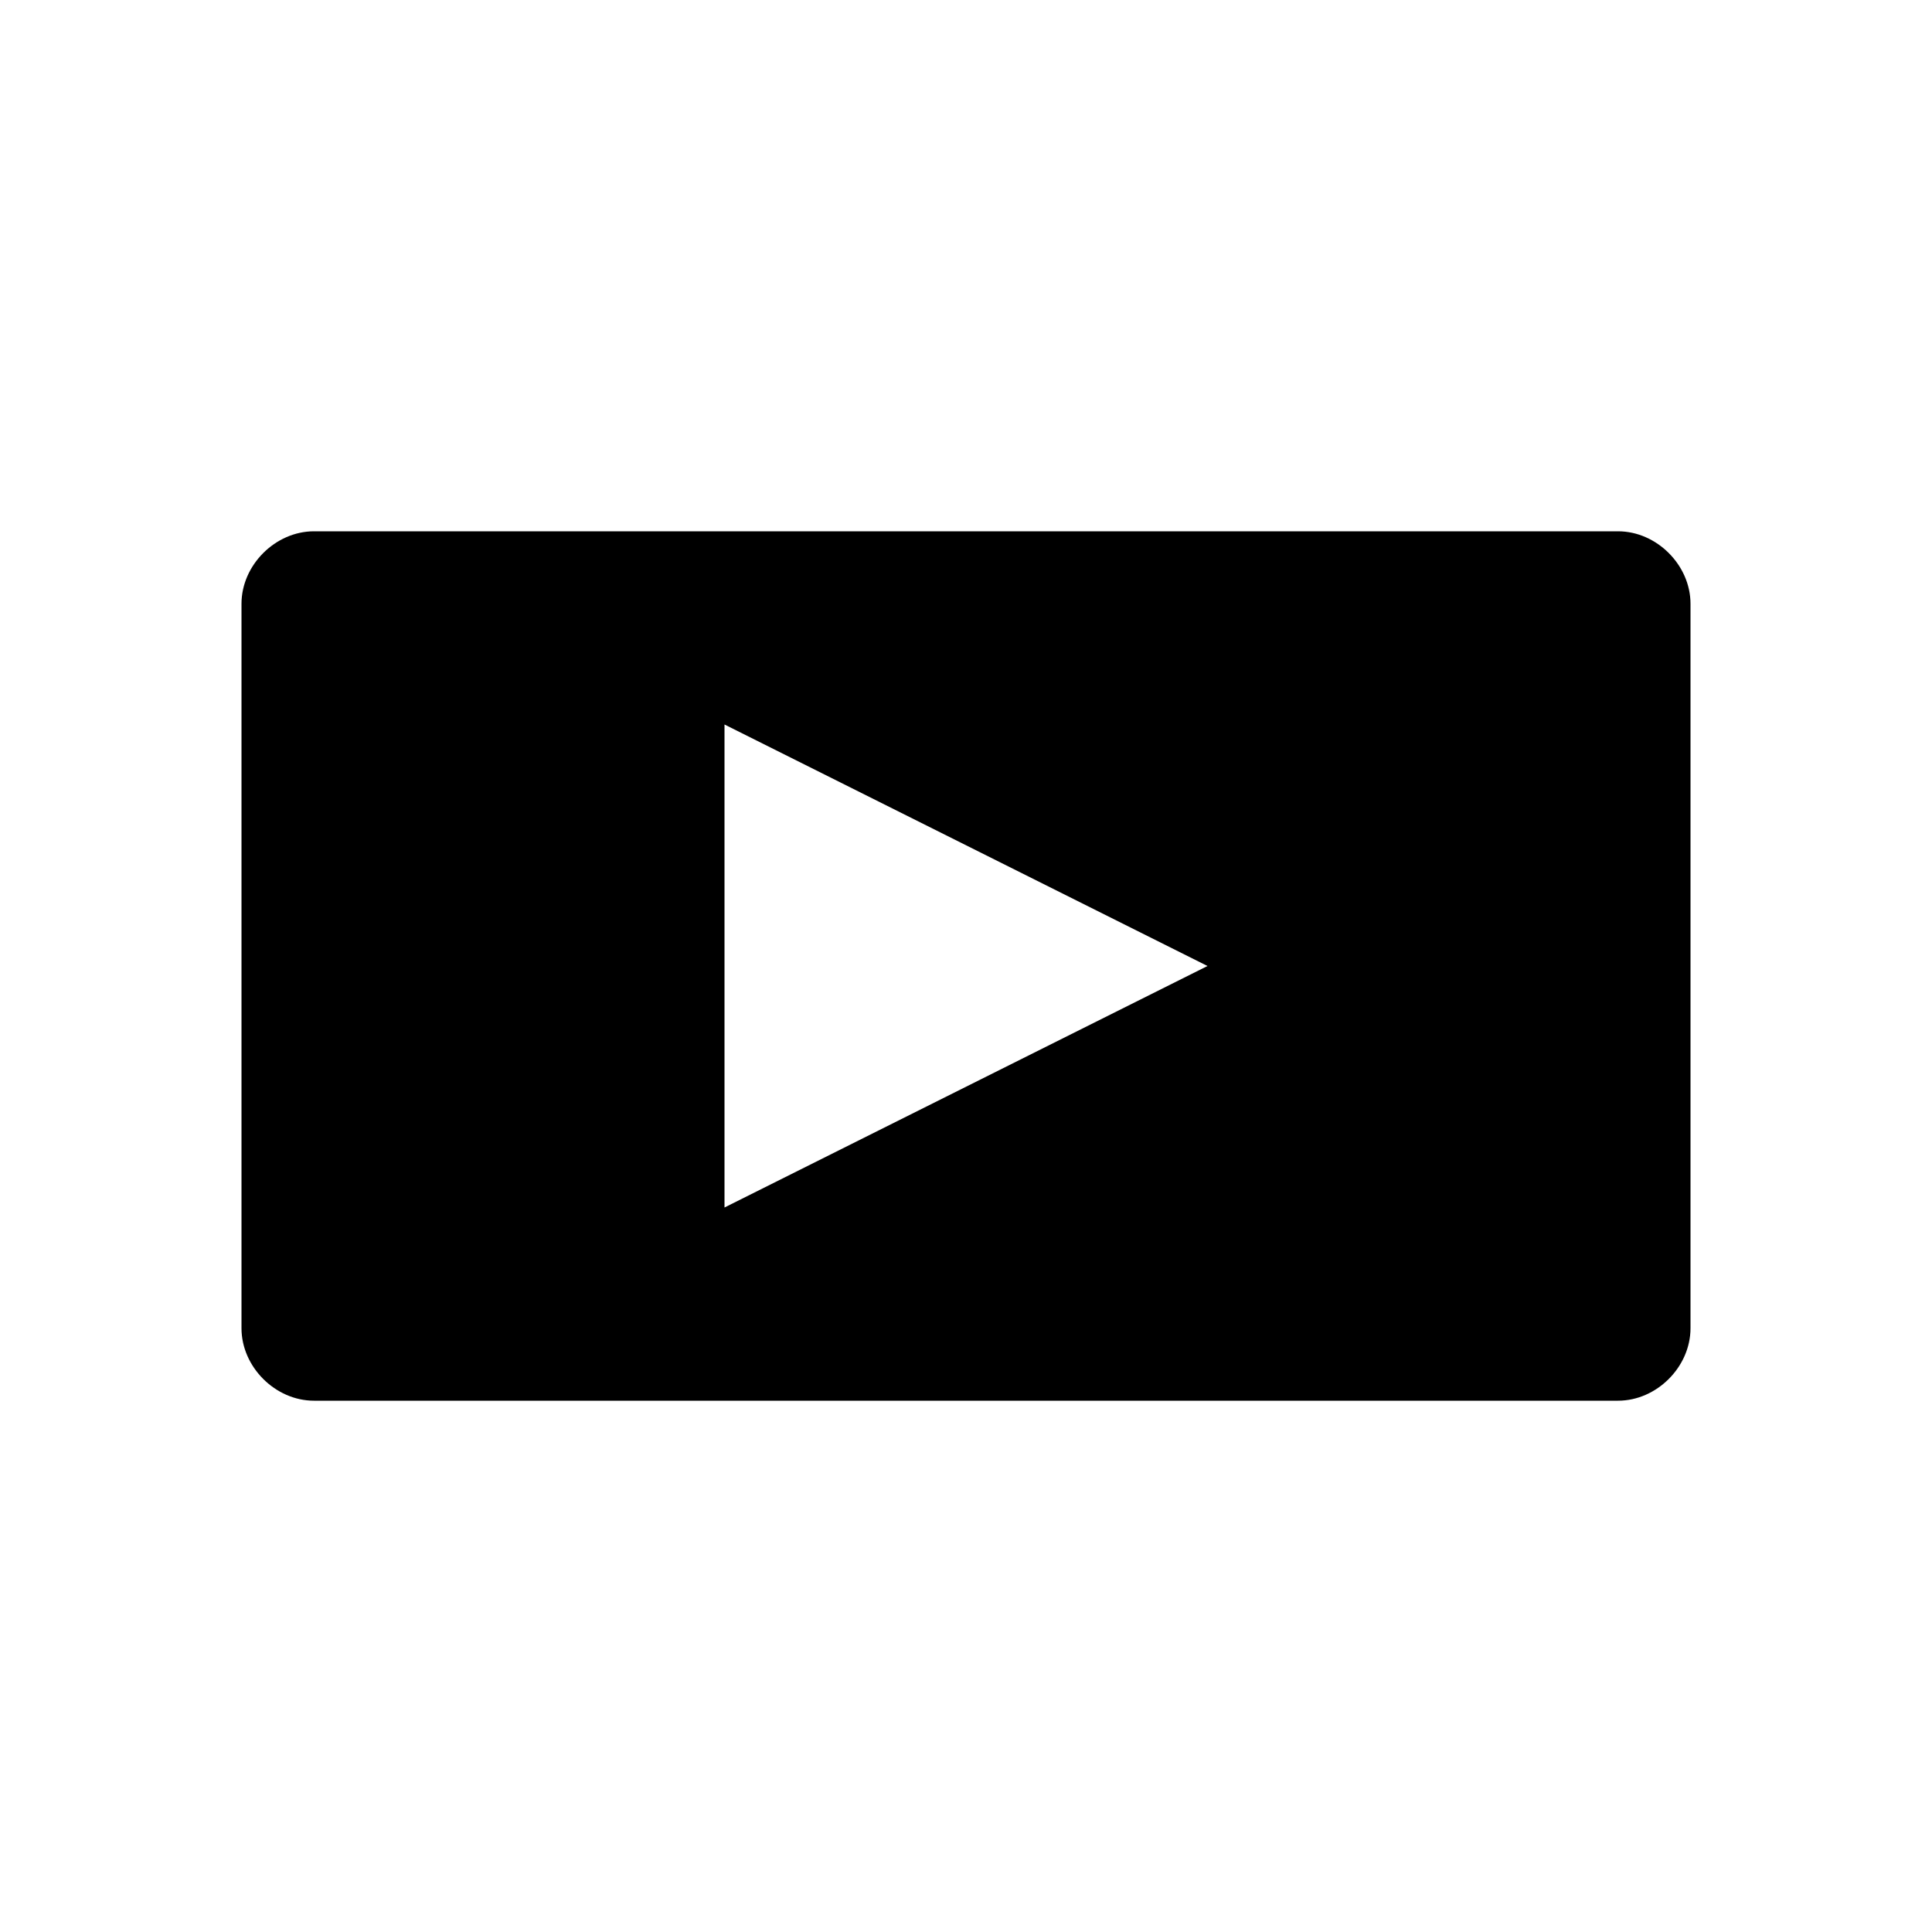 <?xml version="1.0" encoding="UTF-8"?>
<svg width="40" height="40" viewBox="0 0 40 40" fill="none" xmlns="http://www.w3.org/2000/svg">
  <path d="M35 12.5C35 11.7 34.3 11 33.5 11H6.5C5.7 11 5 11.7 5 12.5V27.5C5 28.3 5.7 29 6.5 29H33.5C34.3 29 35 28.3 35 27.5V12.5ZM25 20L15 25V15L25 20Z" fill="#000000"/>
</svg> 